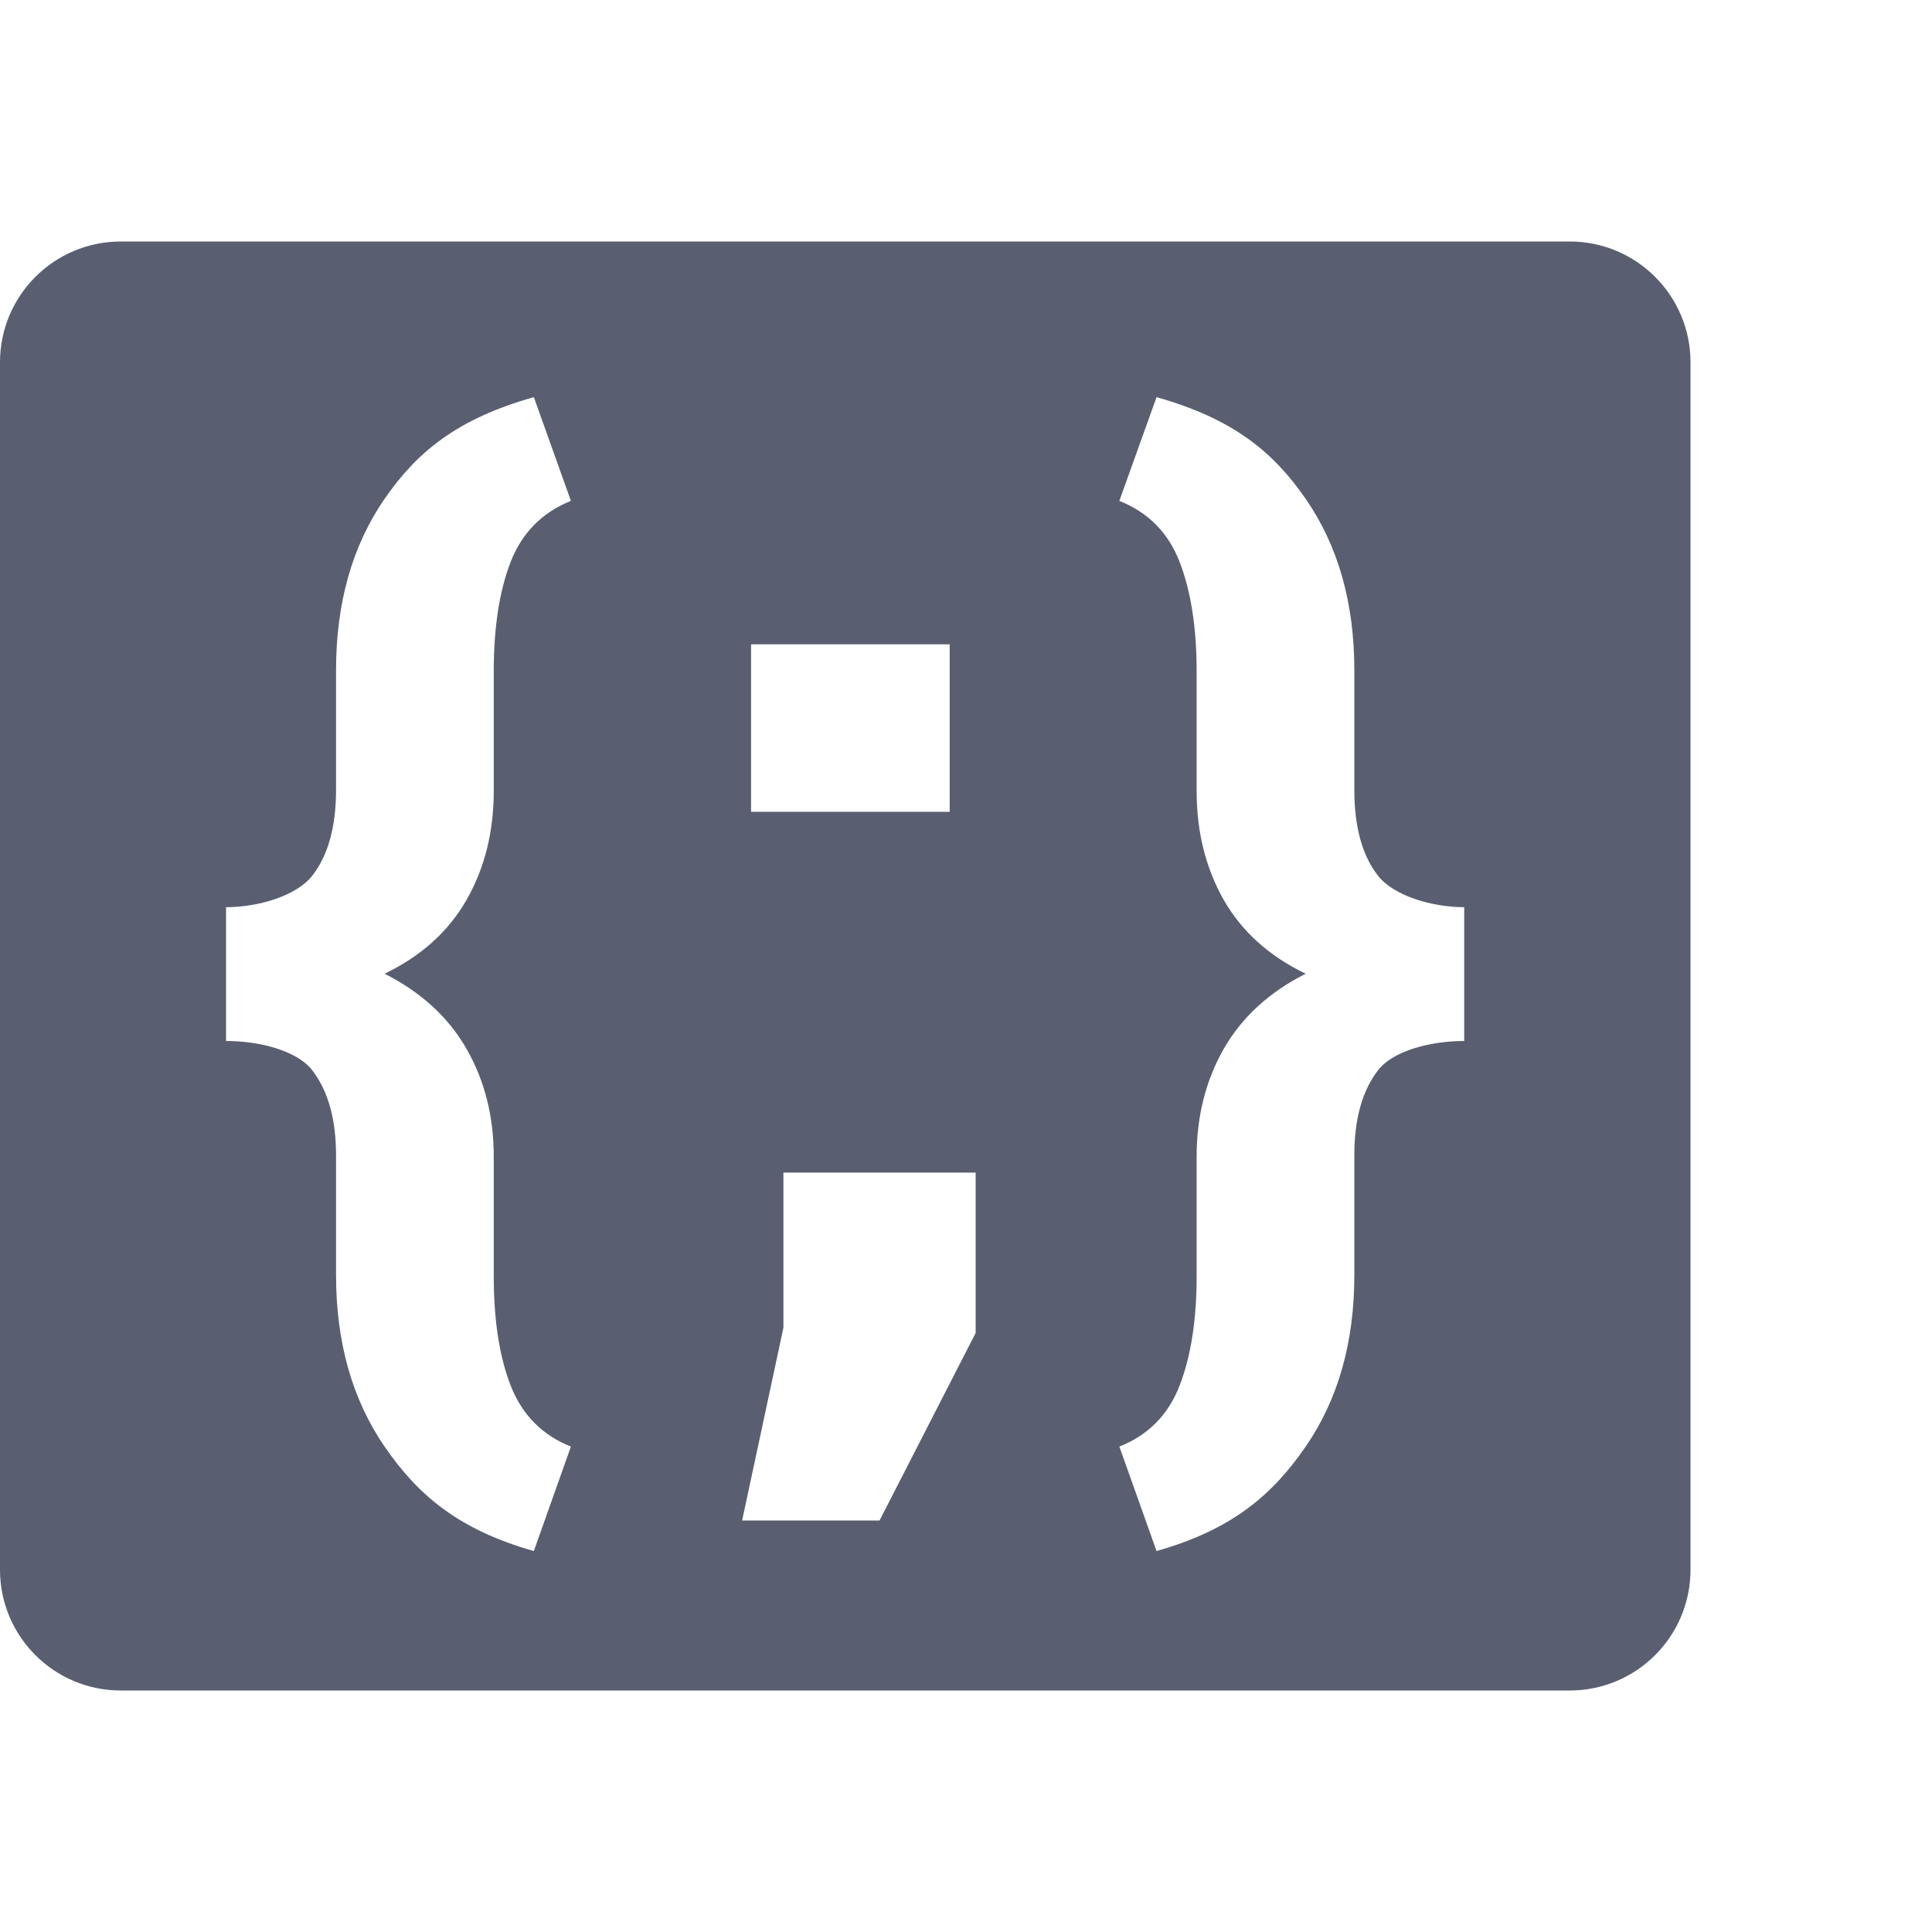 <svg xmlns="http://www.w3.org/2000/svg" width="16" height="16" viewBox="0 0 16 16">
  <path fill="#595F70" fill-rule="evenodd" d="M1,2 L13,2 L13,2 C13.552,2 14,2.448 14,3 L14,13 L14,13 C14,13.552 13.552,14 13,14 L1,14 L1,14 C0.448,14 6.76353751e-17,13.552 0,13 L0,3 L0,3 C-6.76353751e-17,2.448 0.448,2 1,2 Z M4.421,12.845 C3.786,12.666 3.454,12.371 3.185,11.98 C2.917,11.59 2.783,11.116 2.783,10.559 L2.783,9.568 C2.783,9.269 2.717,9.034 2.587,8.865 C2.457,8.696 2.139,8.621 1.872,8.621 L1.872,7.513 C2.139,7.513 2.457,7.419 2.587,7.251 C2.717,7.084 2.783,6.847 2.783,6.541 L2.783,5.55 C2.783,4.993 2.917,4.52 3.185,4.131 C3.454,3.742 3.786,3.468 4.421,3.289 L4.728,4.148 C4.491,4.243 4.325,4.41 4.23,4.651 C4.136,4.892 4.089,5.195 4.089,5.559 L4.089,6.551 C4.089,6.889 4.014,7.189 3.864,7.452 C3.714,7.714 3.488,7.918 3.185,8.064 C3.488,8.217 3.714,8.425 3.864,8.687 C4.014,8.949 4.089,9.246 4.089,9.578 L4.089,10.569 C4.089,10.934 4.136,11.237 4.23,11.477 C4.325,11.718 4.491,11.886 4.728,11.98 L4.421,12.845 Z M9.578,12.845 C10.212,12.666 10.544,12.371 10.813,11.98 C11.082,11.59 11.216,11.116 11.216,10.559 L11.216,9.568 C11.216,9.269 11.281,9.034 11.411,8.865 C11.541,8.696 11.86,8.621 12.126,8.621 L12.126,7.513 C11.86,7.513 11.541,7.419 11.411,7.251 C11.281,7.084 11.216,6.847 11.216,6.541 L11.216,5.55 C11.216,4.993 11.082,4.52 10.813,4.131 C10.544,3.742 10.212,3.468 9.578,3.289 L9.27,4.148 C9.508,4.243 9.674,4.41 9.768,4.651 C9.862,4.892 9.91,5.195 9.91,5.559 L9.91,6.551 C9.91,6.889 9.985,7.189 10.134,7.452 C10.284,7.714 10.51,7.918 10.813,8.064 C10.51,8.217 10.284,8.425 10.134,8.687 C9.985,8.949 9.91,9.246 9.91,9.578 L9.91,10.569 C9.91,10.934 9.862,11.237 9.768,11.477 C9.674,11.718 9.508,11.886 9.27,11.98 L9.578,12.845 Z M7.865,6.723 L6.22,6.723 L6.22,5.336 L7.865,5.336 L7.865,6.723 Z M8.08,11.039 L7.284,12.592 L6.146,12.592 L6.488,10.995 L6.488,9.711 L8.08,9.711 L8.08,11.039 Z"/>
</svg>
